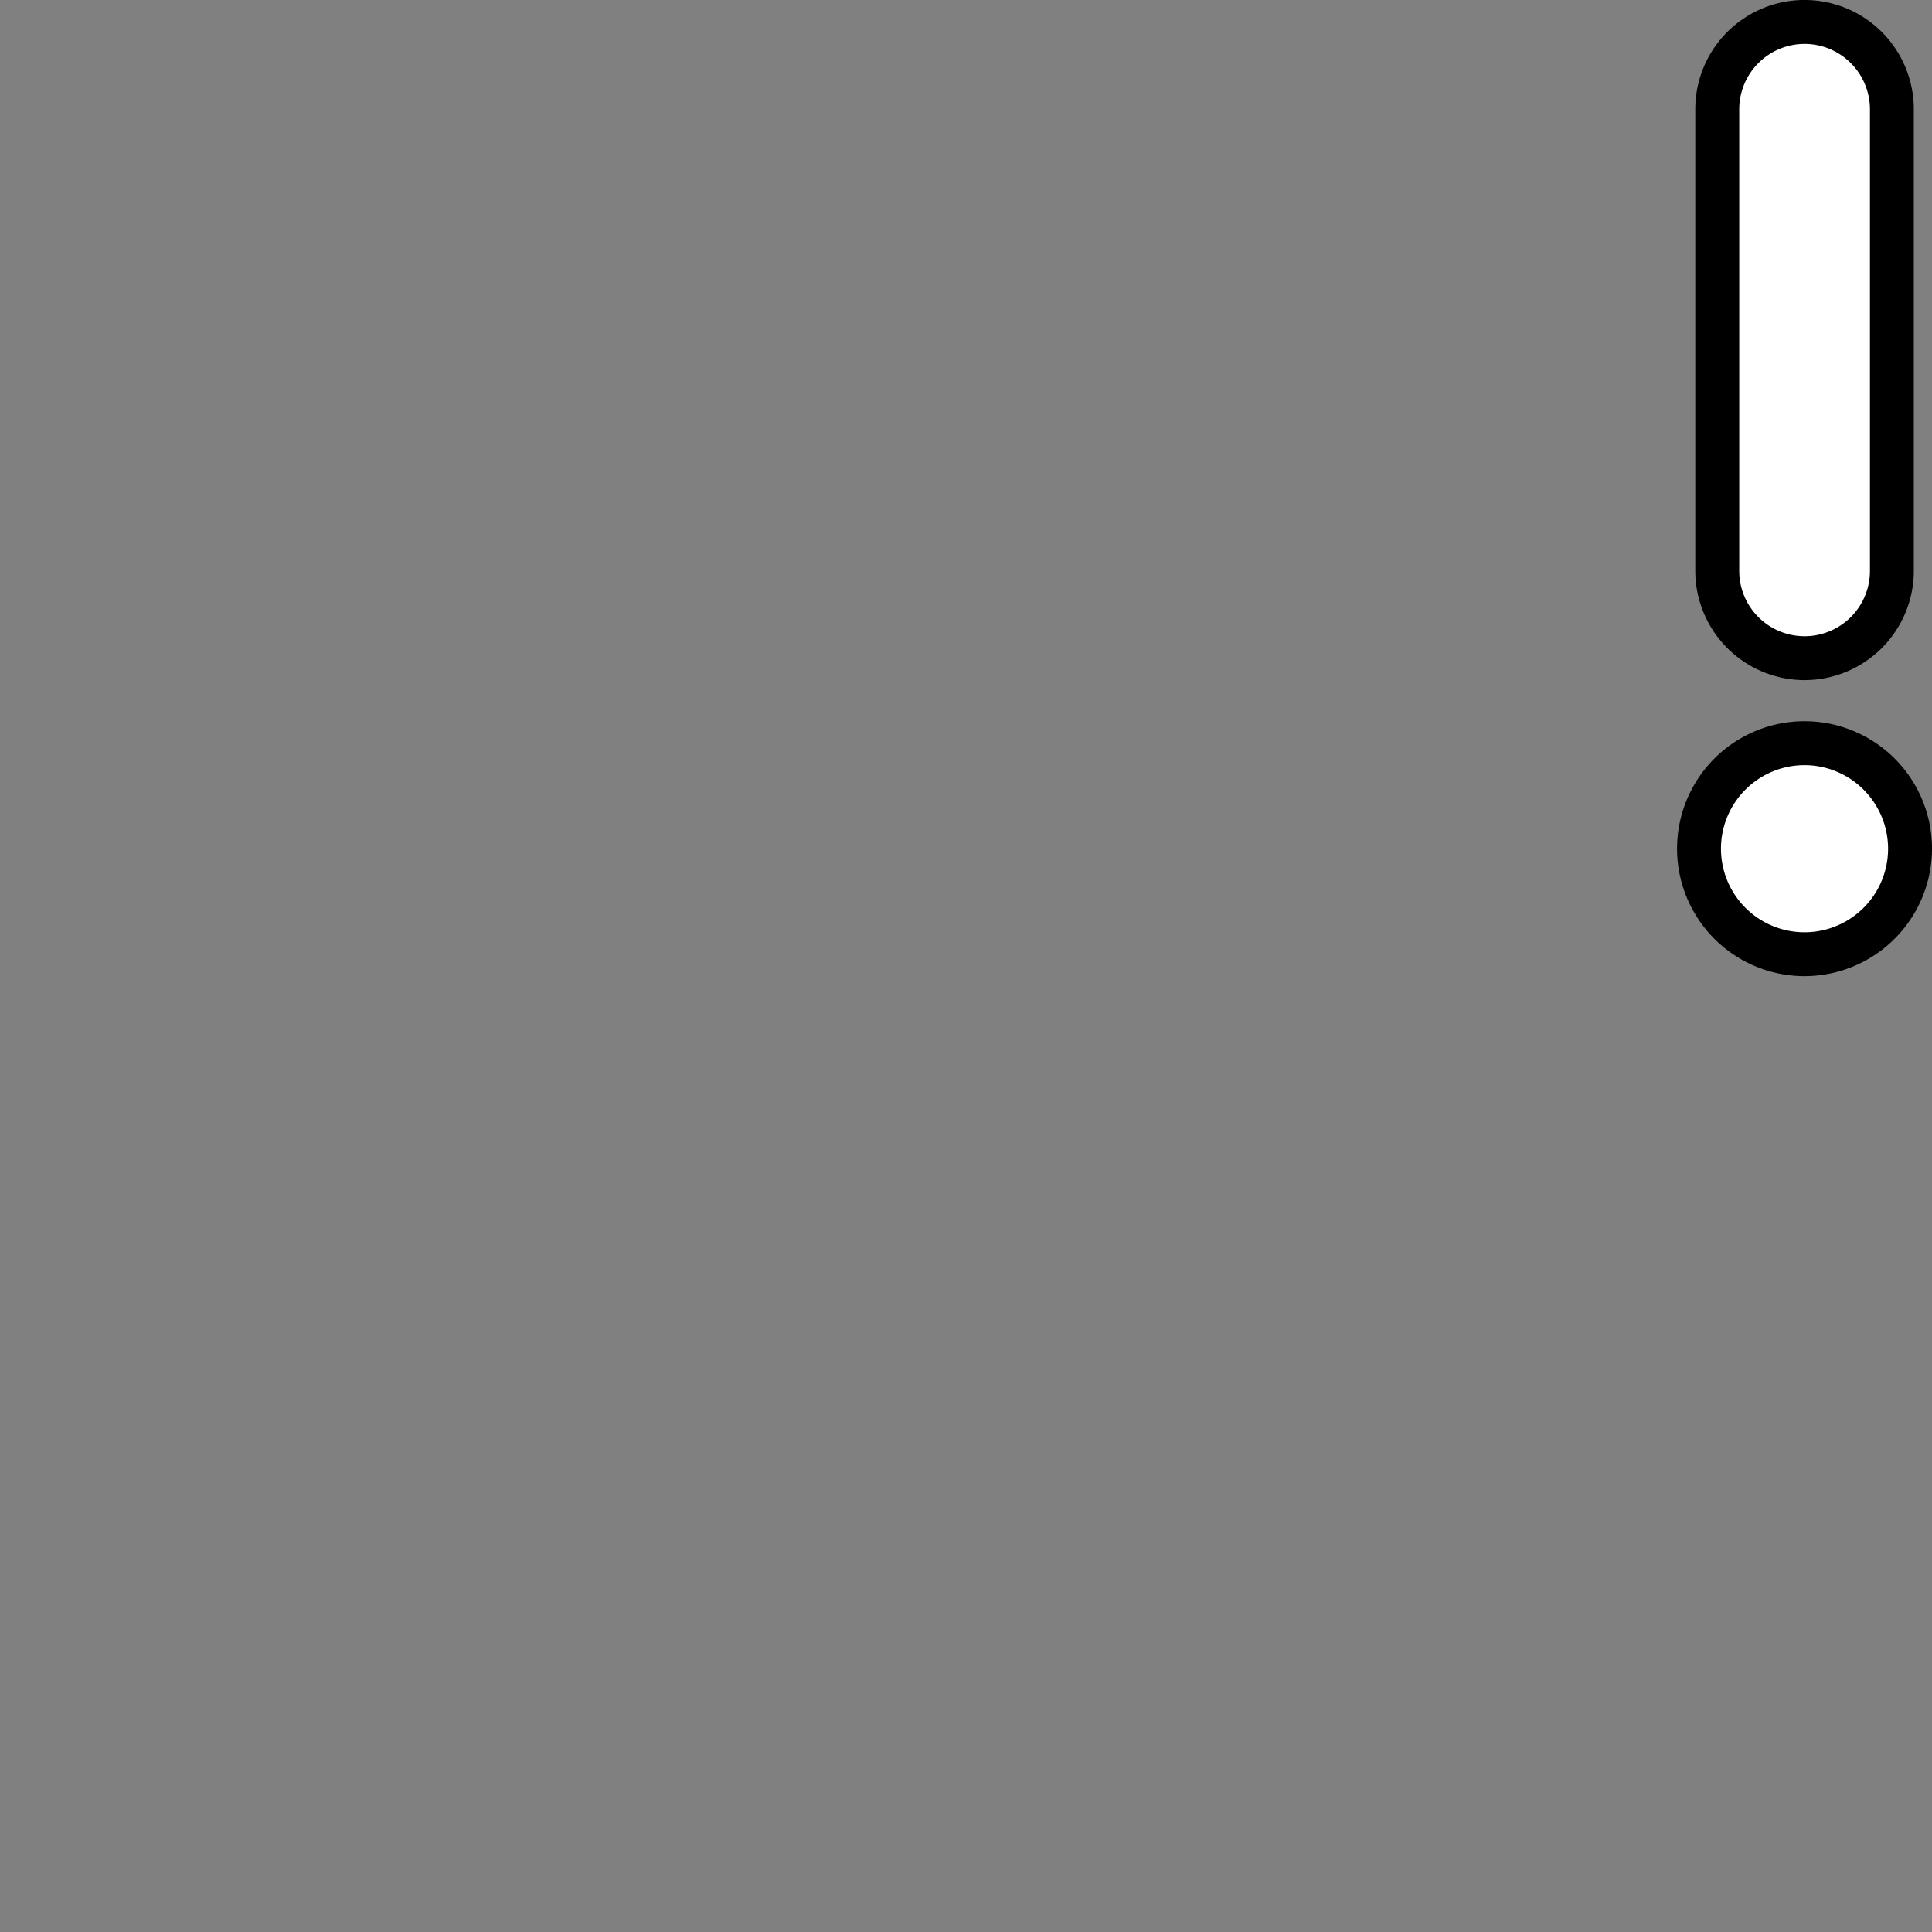 <svg xmlns="http://www.w3.org/2000/svg" viewBox="0 0 44 44"><rect x="0" y="0" width="44" height="44" fill="#808080" stroke="none"/><title>speedlimit_warning_night</title><g id="Ebene_36" data-name="Ebene 36"><path d="M41.098,22.231A2.903,2.903,0,1,1,44,19.329,2.906,2.906,0,0,1,41.098,22.231Z"/><path d="M41.098,17.426A1.903,1.903,0,1,0,43,19.329,1.905,1.905,0,0,0,41.098,17.426Z" fill="#fff"/><path d="M41.098,15.489A2.491,2.491,0,0,1,38.609,13.001V2.488a2.488,2.488,0,0,1,4.977,0V13.001A2.491,2.491,0,0,1,41.098,15.489Z"/><path d="M41.098,1a1.49,1.49,0,0,0-1.488,1.488V13.001a1.488,1.488,0,0,0,2.977,0V2.488A1.49,1.49,0,0,0,41.098,1Z" fill="#fff"/></g></svg>